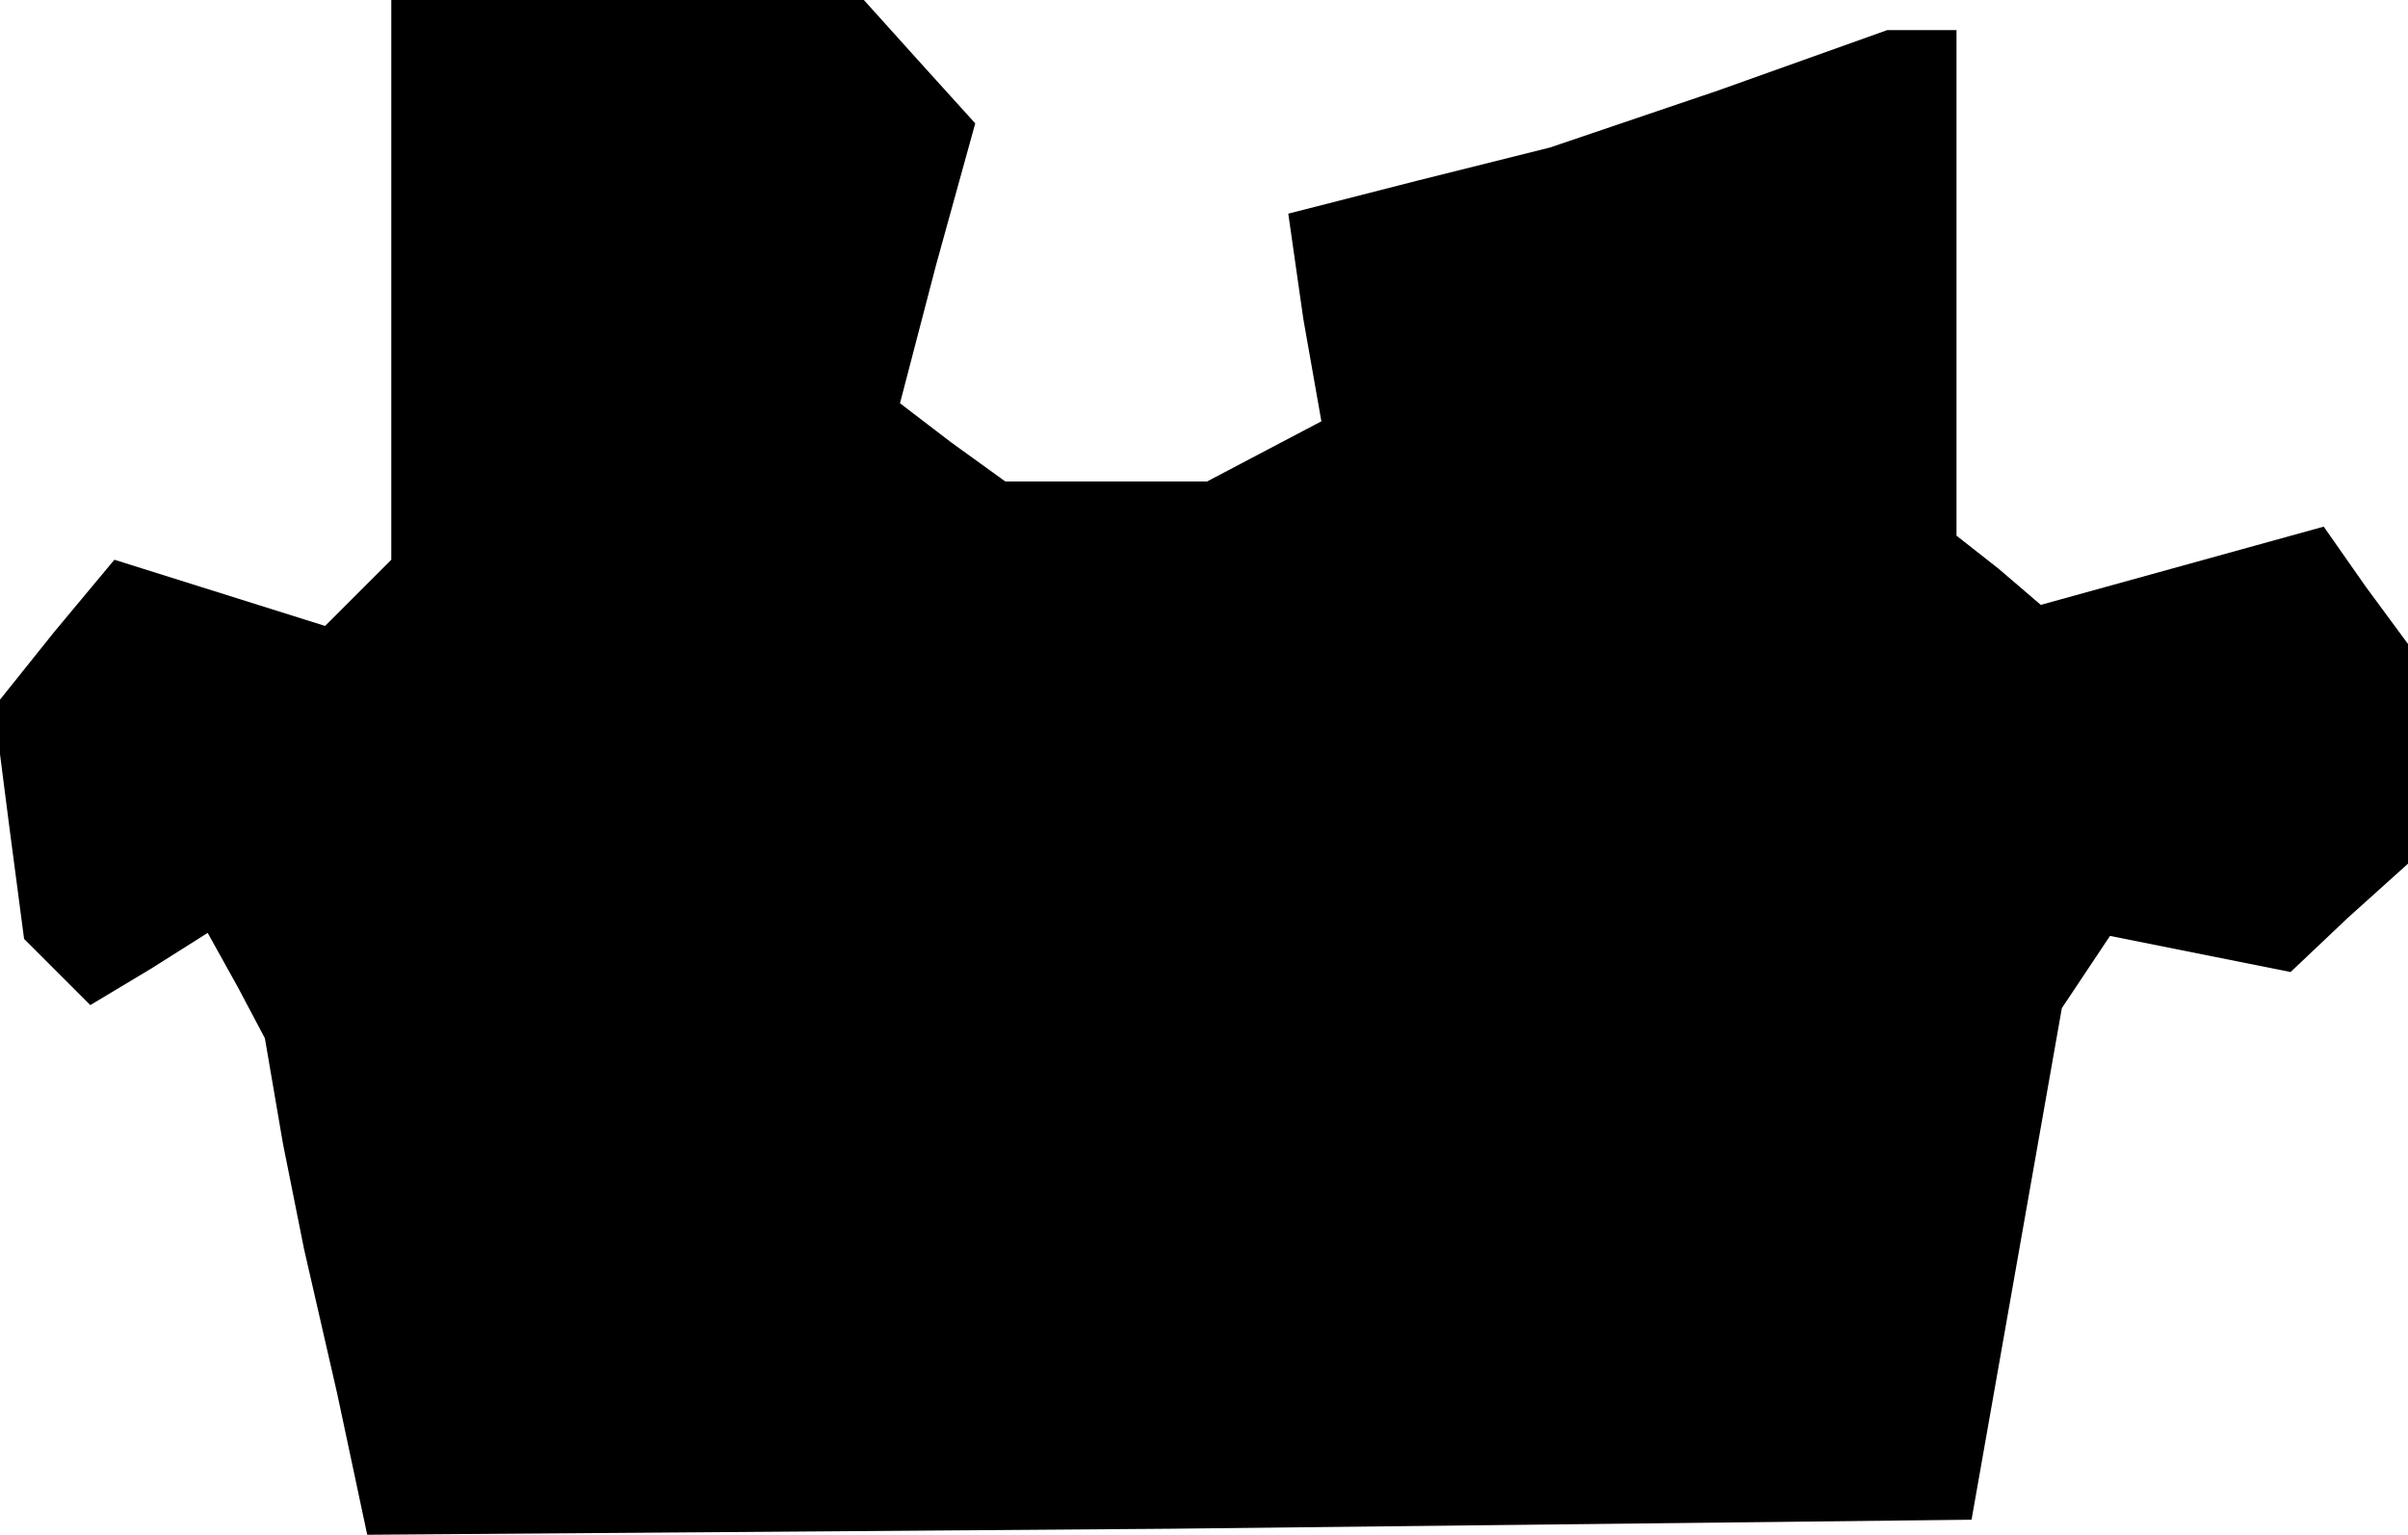 <?xml version="1.0" standalone="no"?>
<!DOCTYPE svg PUBLIC "-//W3C//DTD SVG 20010904//EN"
 "http://www.w3.org/TR/2001/REC-SVG-20010904/DTD/svg10.dtd">
<svg version="1.0" xmlns="http://www.w3.org/2000/svg"
 width="80pt" height="51pt" viewBox="0 0 80 51"
 preserveAspectRatio="xMidYMid meet">
<g transform="translate(0,51) scale(0.1,-0.1)"
fill="#000000" stroke="none">
<path d="M130 417 l0 -93 -11 -11 -11 -11 -35 11 -35 11 -20 -24 -20 -25 5
-39 5 -38 11 -11 11 -11 20 12 19 12 10 -18 9 -17 6 -35 7 -35 11 -48 10 -47
267 2 266 3 15 85 15 85 8 12 8 12 30 -6 30 -6 19 18 20 18 0 37 0 36 -14 19
-14 20 -47 -13 -47 -13 -14 12 -14 11 0 84 0 84 -11 0 -12 0 -56 -20 -56 -19
-44 -11 -43 -11 5 -35 6 -34 -19 -10 -19 -10 -33 0 -34 0 -18 13 -17 13 12 46
13 47 -19 21 -18 20 -79 0 -78 0 0 -93z"/>
</g>
</svg>
